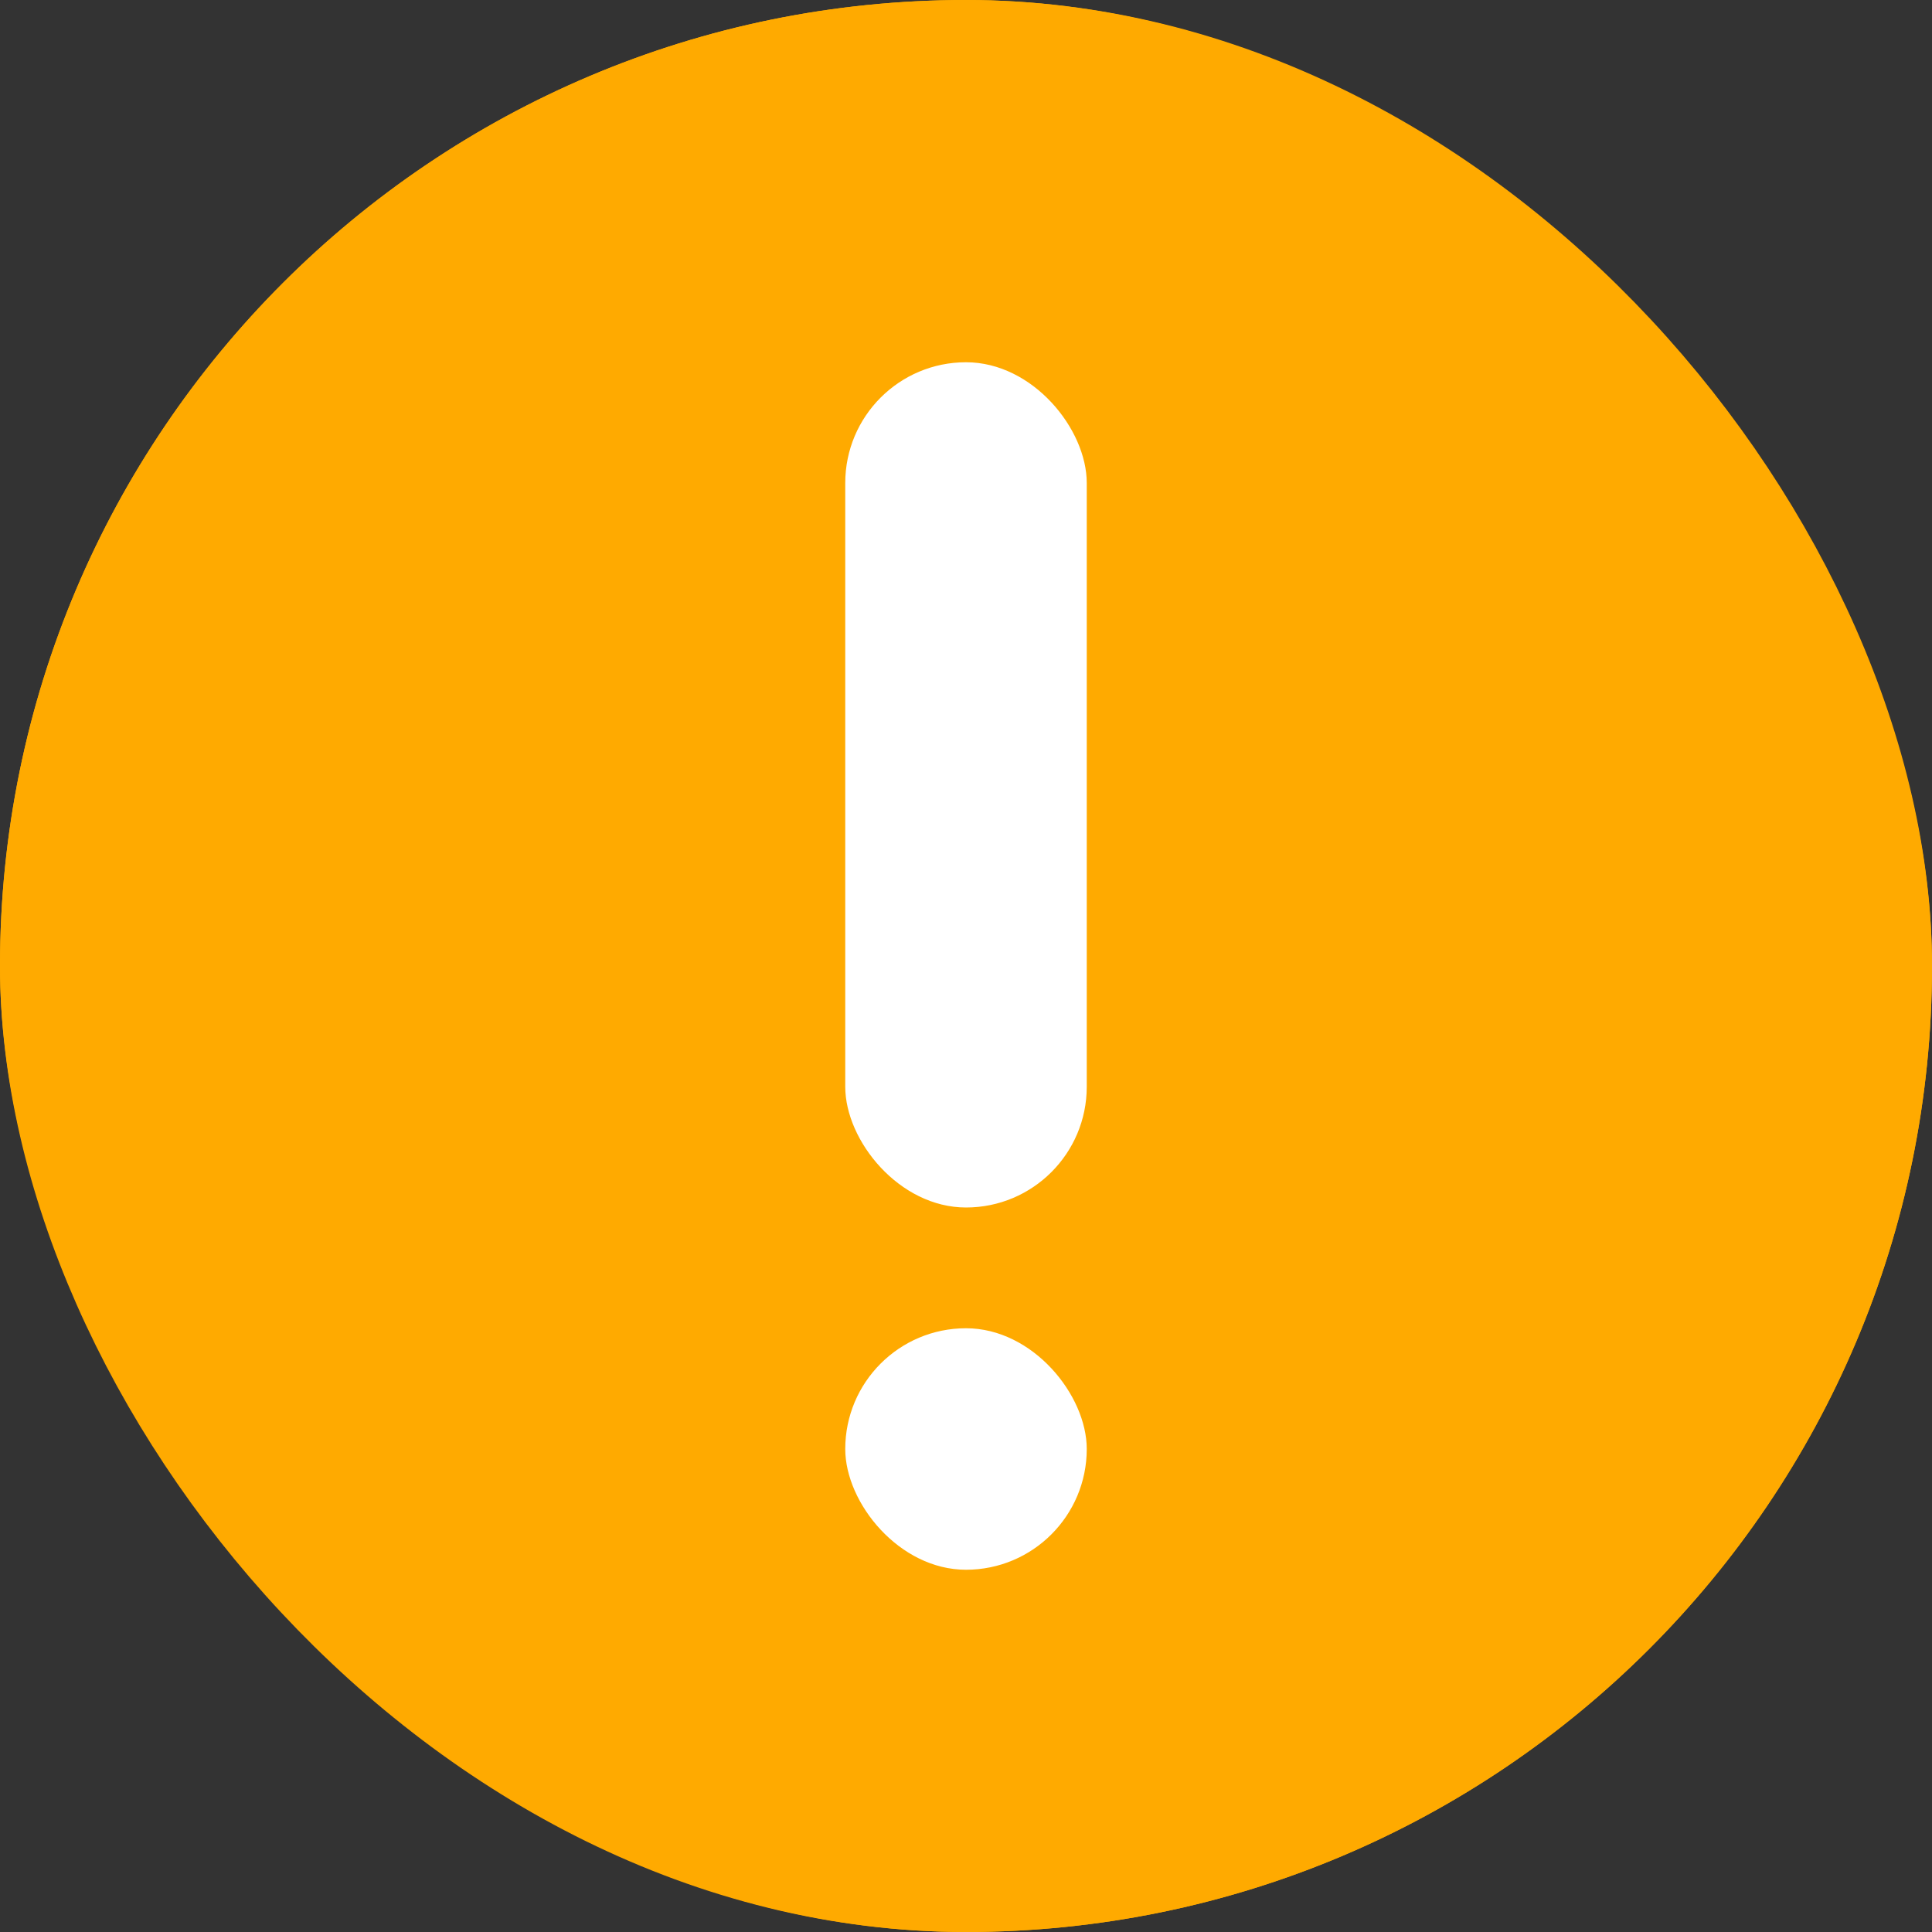 <svg xmlns="http://www.w3.org/2000/svg" width="48" height="48" viewBox="0 0 48 48">
  <rect x="0" y="0" width="48" height="48" fill="#333333" stroke="none"/>
  <g id="icon-warning" transform="translate(-3071 -9872)">
    <g id="Rectangle_918" data-name="Rectangle 918" transform="translate(3071 9872)" fill="#fa0" stroke="#fa0" stroke-width="4">
      <rect width="48" height="48" rx="24" stroke="none"/>
      <rect x="2" y="2" width="44" height="44" rx="22" fill="none"/>
    </g>
    <rect id="Rectangle_919" data-name="Rectangle 919" width="6" height="21" rx="3" transform="translate(3092 9881)" fill="#fff"/>
    <rect id="Rectangle_920" data-name="Rectangle 920" width="6" height="6" rx="3" transform="translate(3092 9905)" fill="#fff"/>
  </g>
</svg>
